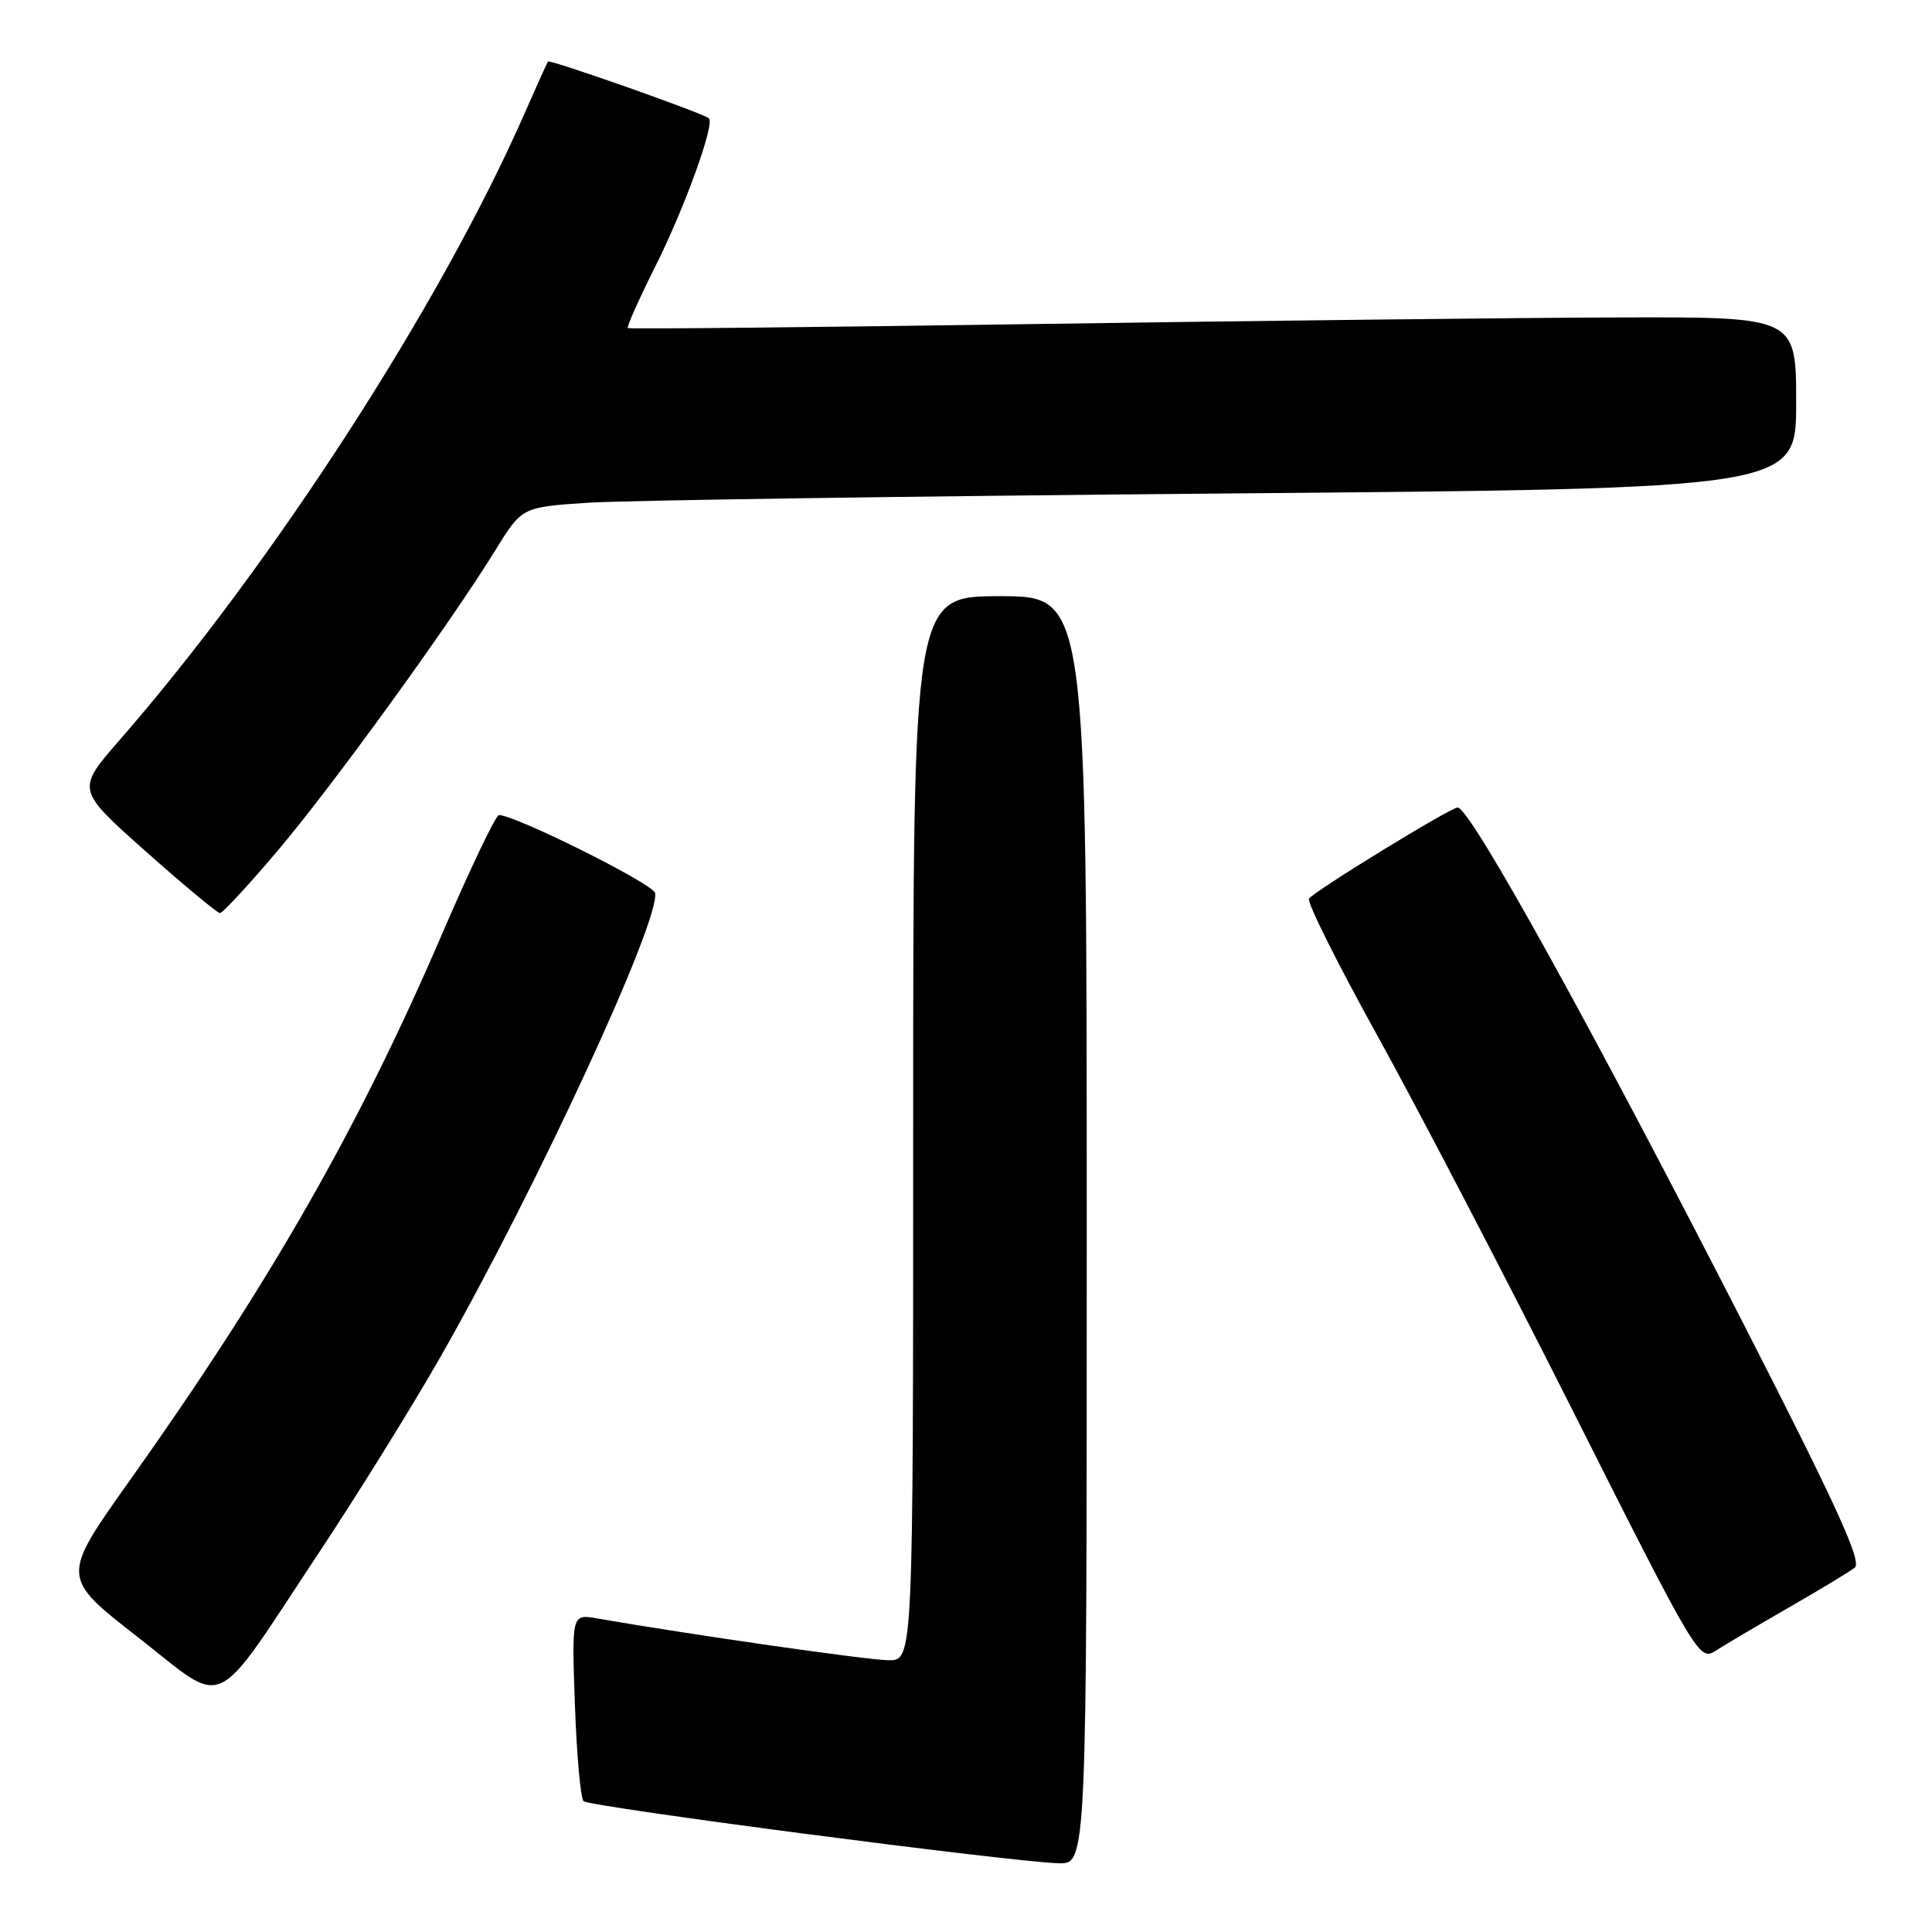 <?xml version="1.0" encoding="UTF-8" standalone="no"?>
<!DOCTYPE svg PUBLIC "-//W3C//DTD SVG 1.1//EN" "http://www.w3.org/Graphics/SVG/1.1/DTD/svg11.dtd" >
<svg xmlns="http://www.w3.org/2000/svg" xmlns:xlink="http://www.w3.org/1999/xlink" version="1.1" viewBox="0 0 256 256">
 <g >
 <path fill="currentColor"
d=" M 144.00 163.00 C 144.00 79.00 144.00 79.00 132.50 79.00 C 121.00 79.00 121.00 79.00 121.00 149.50 C 121.00 220.00 121.00 220.00 117.75 219.99 C 115.04 219.98 91.50 216.60 79.12 214.45 C 75.75 213.86 75.75 213.86 76.18 225.90 C 76.41 232.52 76.93 238.26 77.32 238.66 C 78.08 239.41 133.81 246.70 140.25 246.89 C 144.00 247.00 144.00 247.00 144.00 163.00 Z  M 42.42 205.50 C 47.52 197.80 54.72 186.19 58.42 179.70 C 71.10 157.44 87.54 121.87 86.80 118.32 C 86.54 117.11 68.28 108.00 66.11 108.00 C 65.70 108.00 62.31 115.09 58.58 123.75 C 47.50 149.51 35.77 170.03 17.13 196.26 C 8.08 209.00 8.08 209.00 18.29 216.95 C 30.29 226.31 27.86 227.46 42.42 205.50 Z  M 237.00 213.02 C 241.12 210.65 245.07 208.27 245.77 207.72 C 246.74 206.96 243.42 199.66 231.44 176.23 C 211.07 136.40 194.81 107.00 193.15 107.00 C 192.20 107.00 174.03 118.14 173.45 119.08 C 173.16 119.55 177.24 127.71 182.50 137.21 C 187.77 146.72 199.52 169.27 208.60 187.32 C 224.82 219.53 225.17 220.12 227.32 218.74 C 228.52 217.97 232.88 215.39 237.00 213.02 Z  M 36.77 112.75 C 44.07 104.13 59.58 82.73 65.63 72.92 C 69.16 67.20 69.16 67.20 77.83 66.62 C 82.60 66.30 120.59 65.75 162.25 65.39 C 238.00 64.75 238.00 64.75 238.00 53.38 C 238.00 42.00 238.00 42.00 214.75 42.06 C 201.96 42.10 167.20 42.49 137.50 42.93 C 107.80 43.37 83.36 43.62 83.19 43.47 C 83.01 43.33 84.65 39.67 86.81 35.35 C 90.70 27.61 94.77 16.36 93.93 15.67 C 93.06 14.96 72.84 7.83 72.61 8.16 C 72.48 8.35 71.09 11.42 69.52 15.00 C 58.44 40.27 36.11 74.83 15.84 98.07 C 10.11 104.64 10.11 104.64 19.31 112.81 C 24.36 117.30 28.79 120.98 29.14 120.99 C 29.49 120.99 32.93 117.29 36.77 112.75 Z "/>
</g>
</svg>